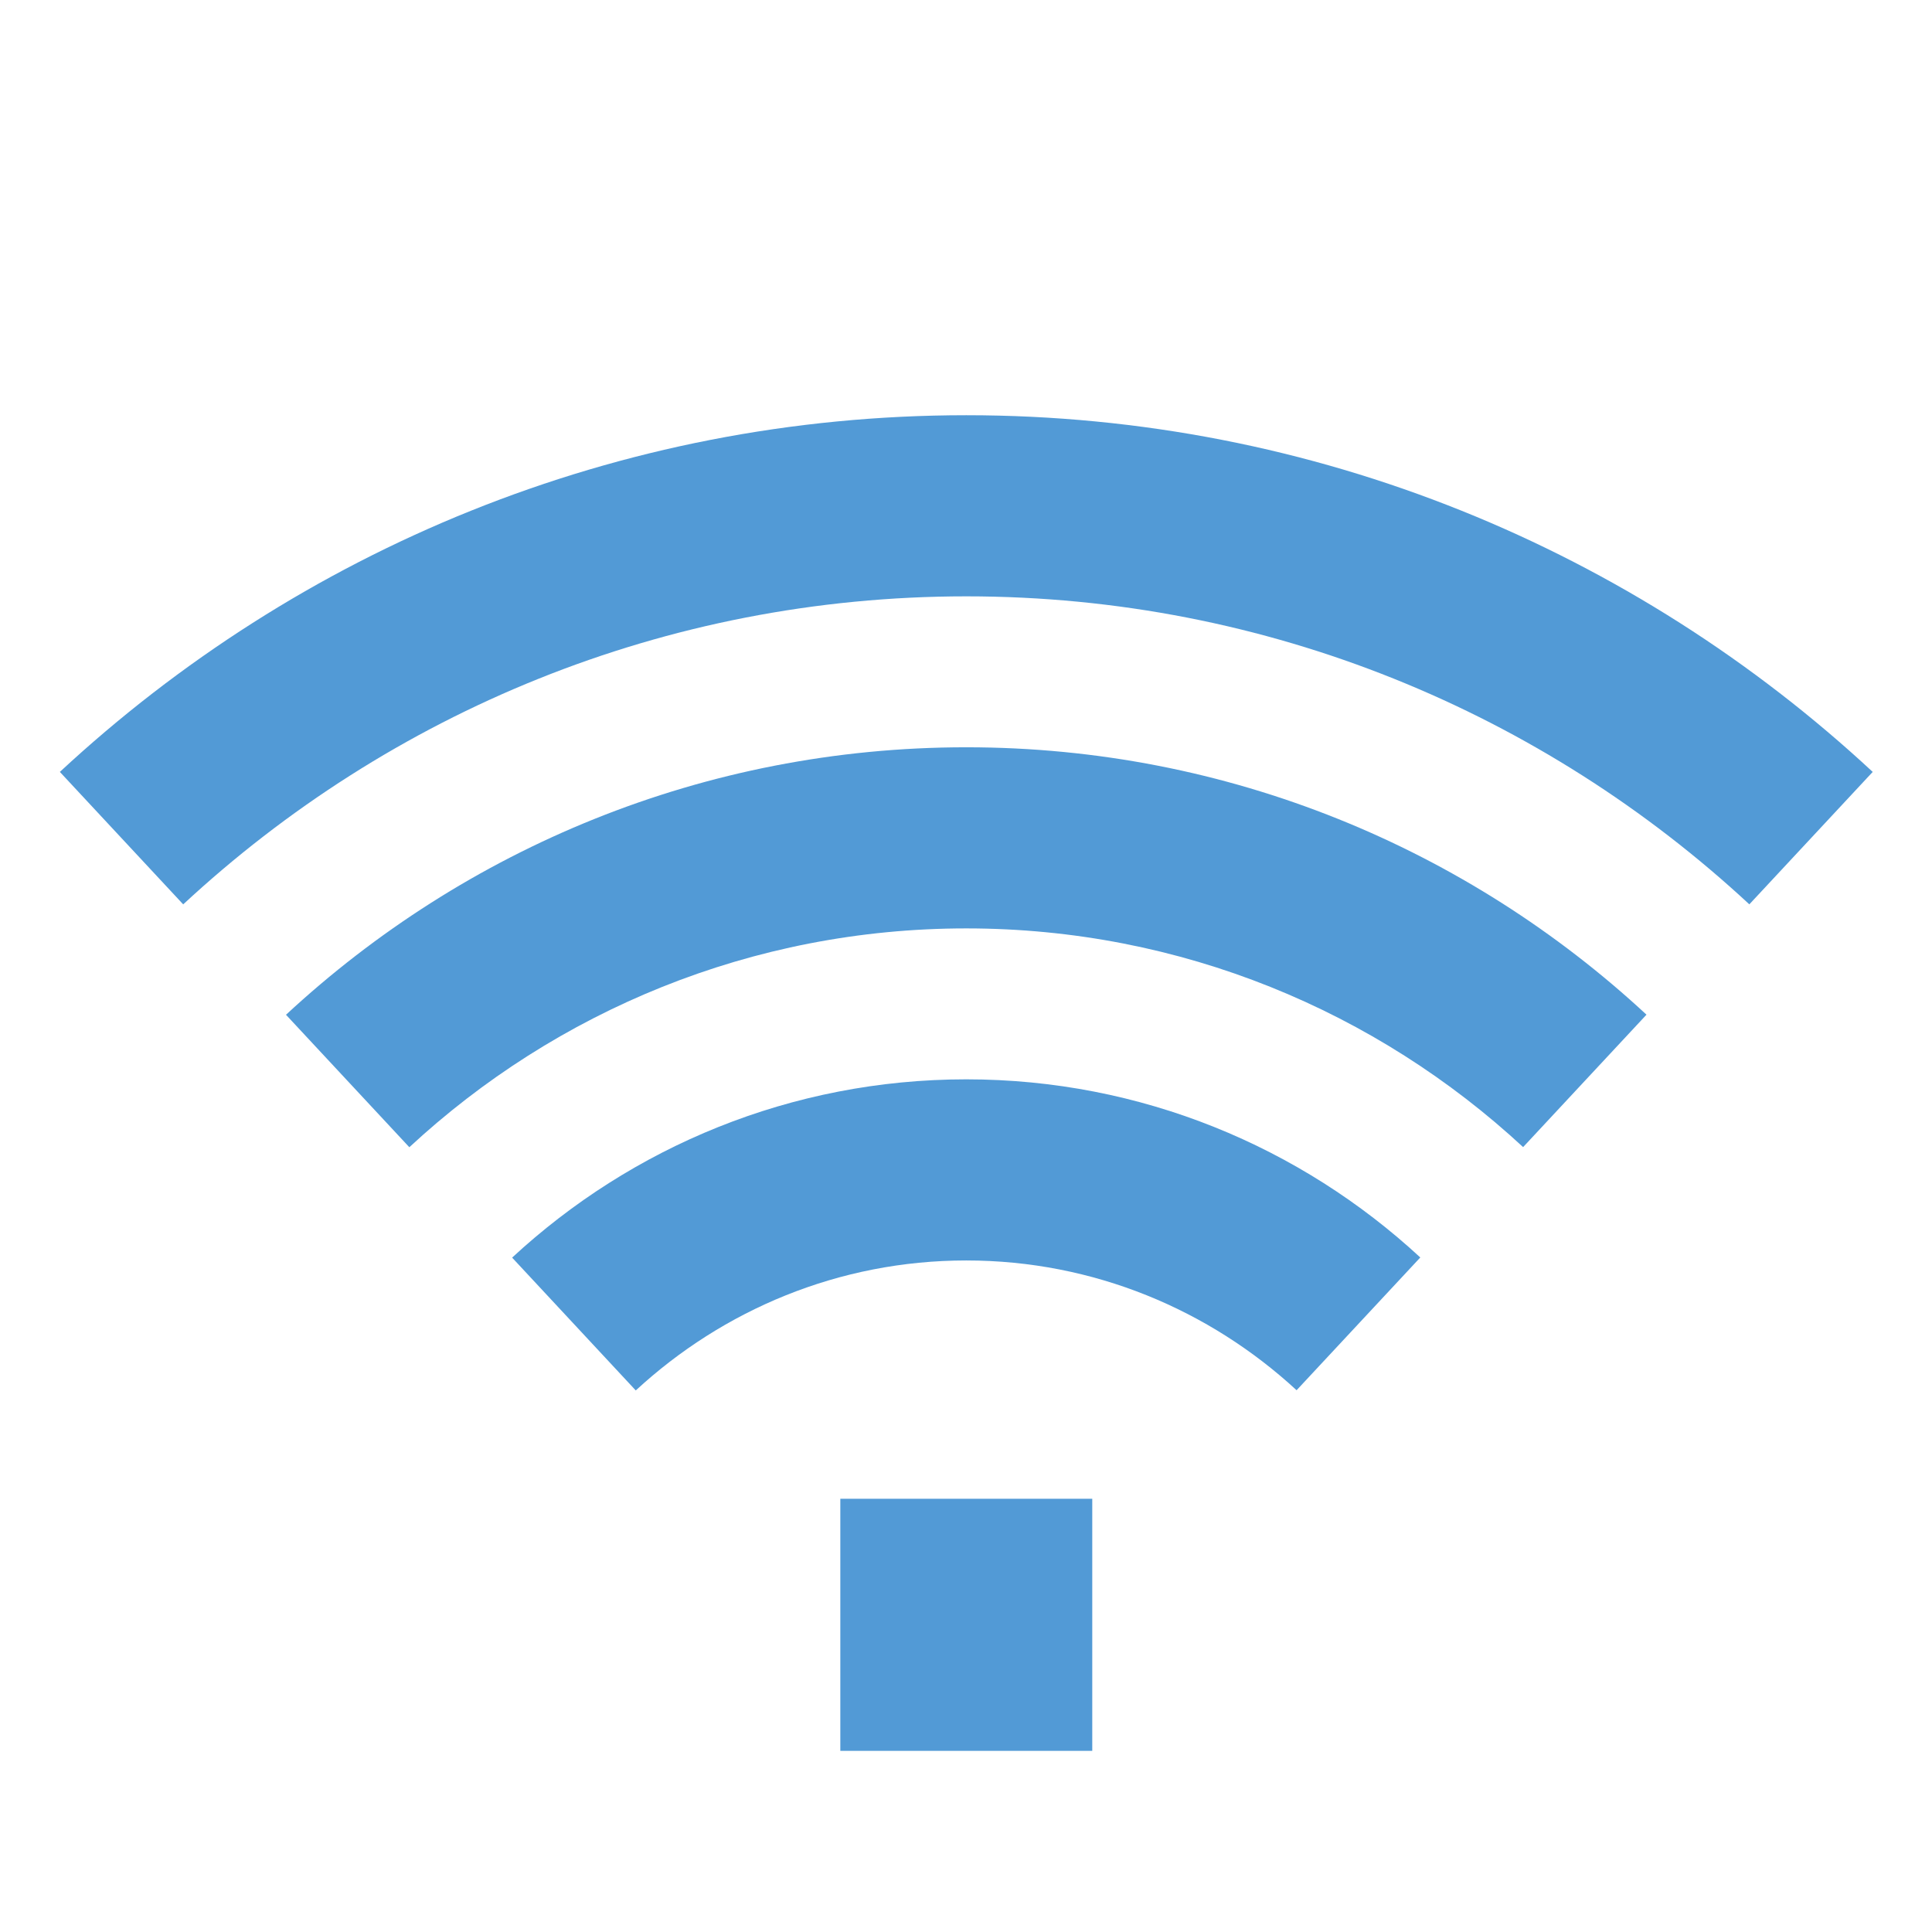 <svg xmlns="http://www.w3.org/2000/svg" width="64.001" height="64">
  <path fill="none" d="M0 0H64.001V64H0z"/>
  <path fill="#529AD6" d="M16.965,41.661l4.096,4.4c2.884-2.663,6.723-4.306,10.949-4.306c4.222,0,8.059,1.64,10.942,4.299 l4.098-4.398c-3.955-3.659-9.24-5.901-15.04-5.901C26.207,35.755,20.921,37.999,16.965,41.661z M9.474,33.616l4.086,4.388 c4.849-4.495,11.333-7.249,18.45-7.249c7.116,0,13.597,2.753,18.446,7.245l4.087-4.387c-5.921-5.492-13.84-8.858-22.534-8.858 C23.315,24.755,15.396,28.122,9.474,33.616z M32.01,13.755c-11.587,0-22.14,4.491-30.027,11.816l4.086,4.388 c6.815-6.326,15.932-10.204,25.941-10.204c10.009,0,19.125,3.878,25.94,10.203l4.087-4.387 C54.15,18.246,43.597,13.755,32.01,13.755z M27.837,58h8.346v-8.35h-8.346V58z"/>
</svg>
